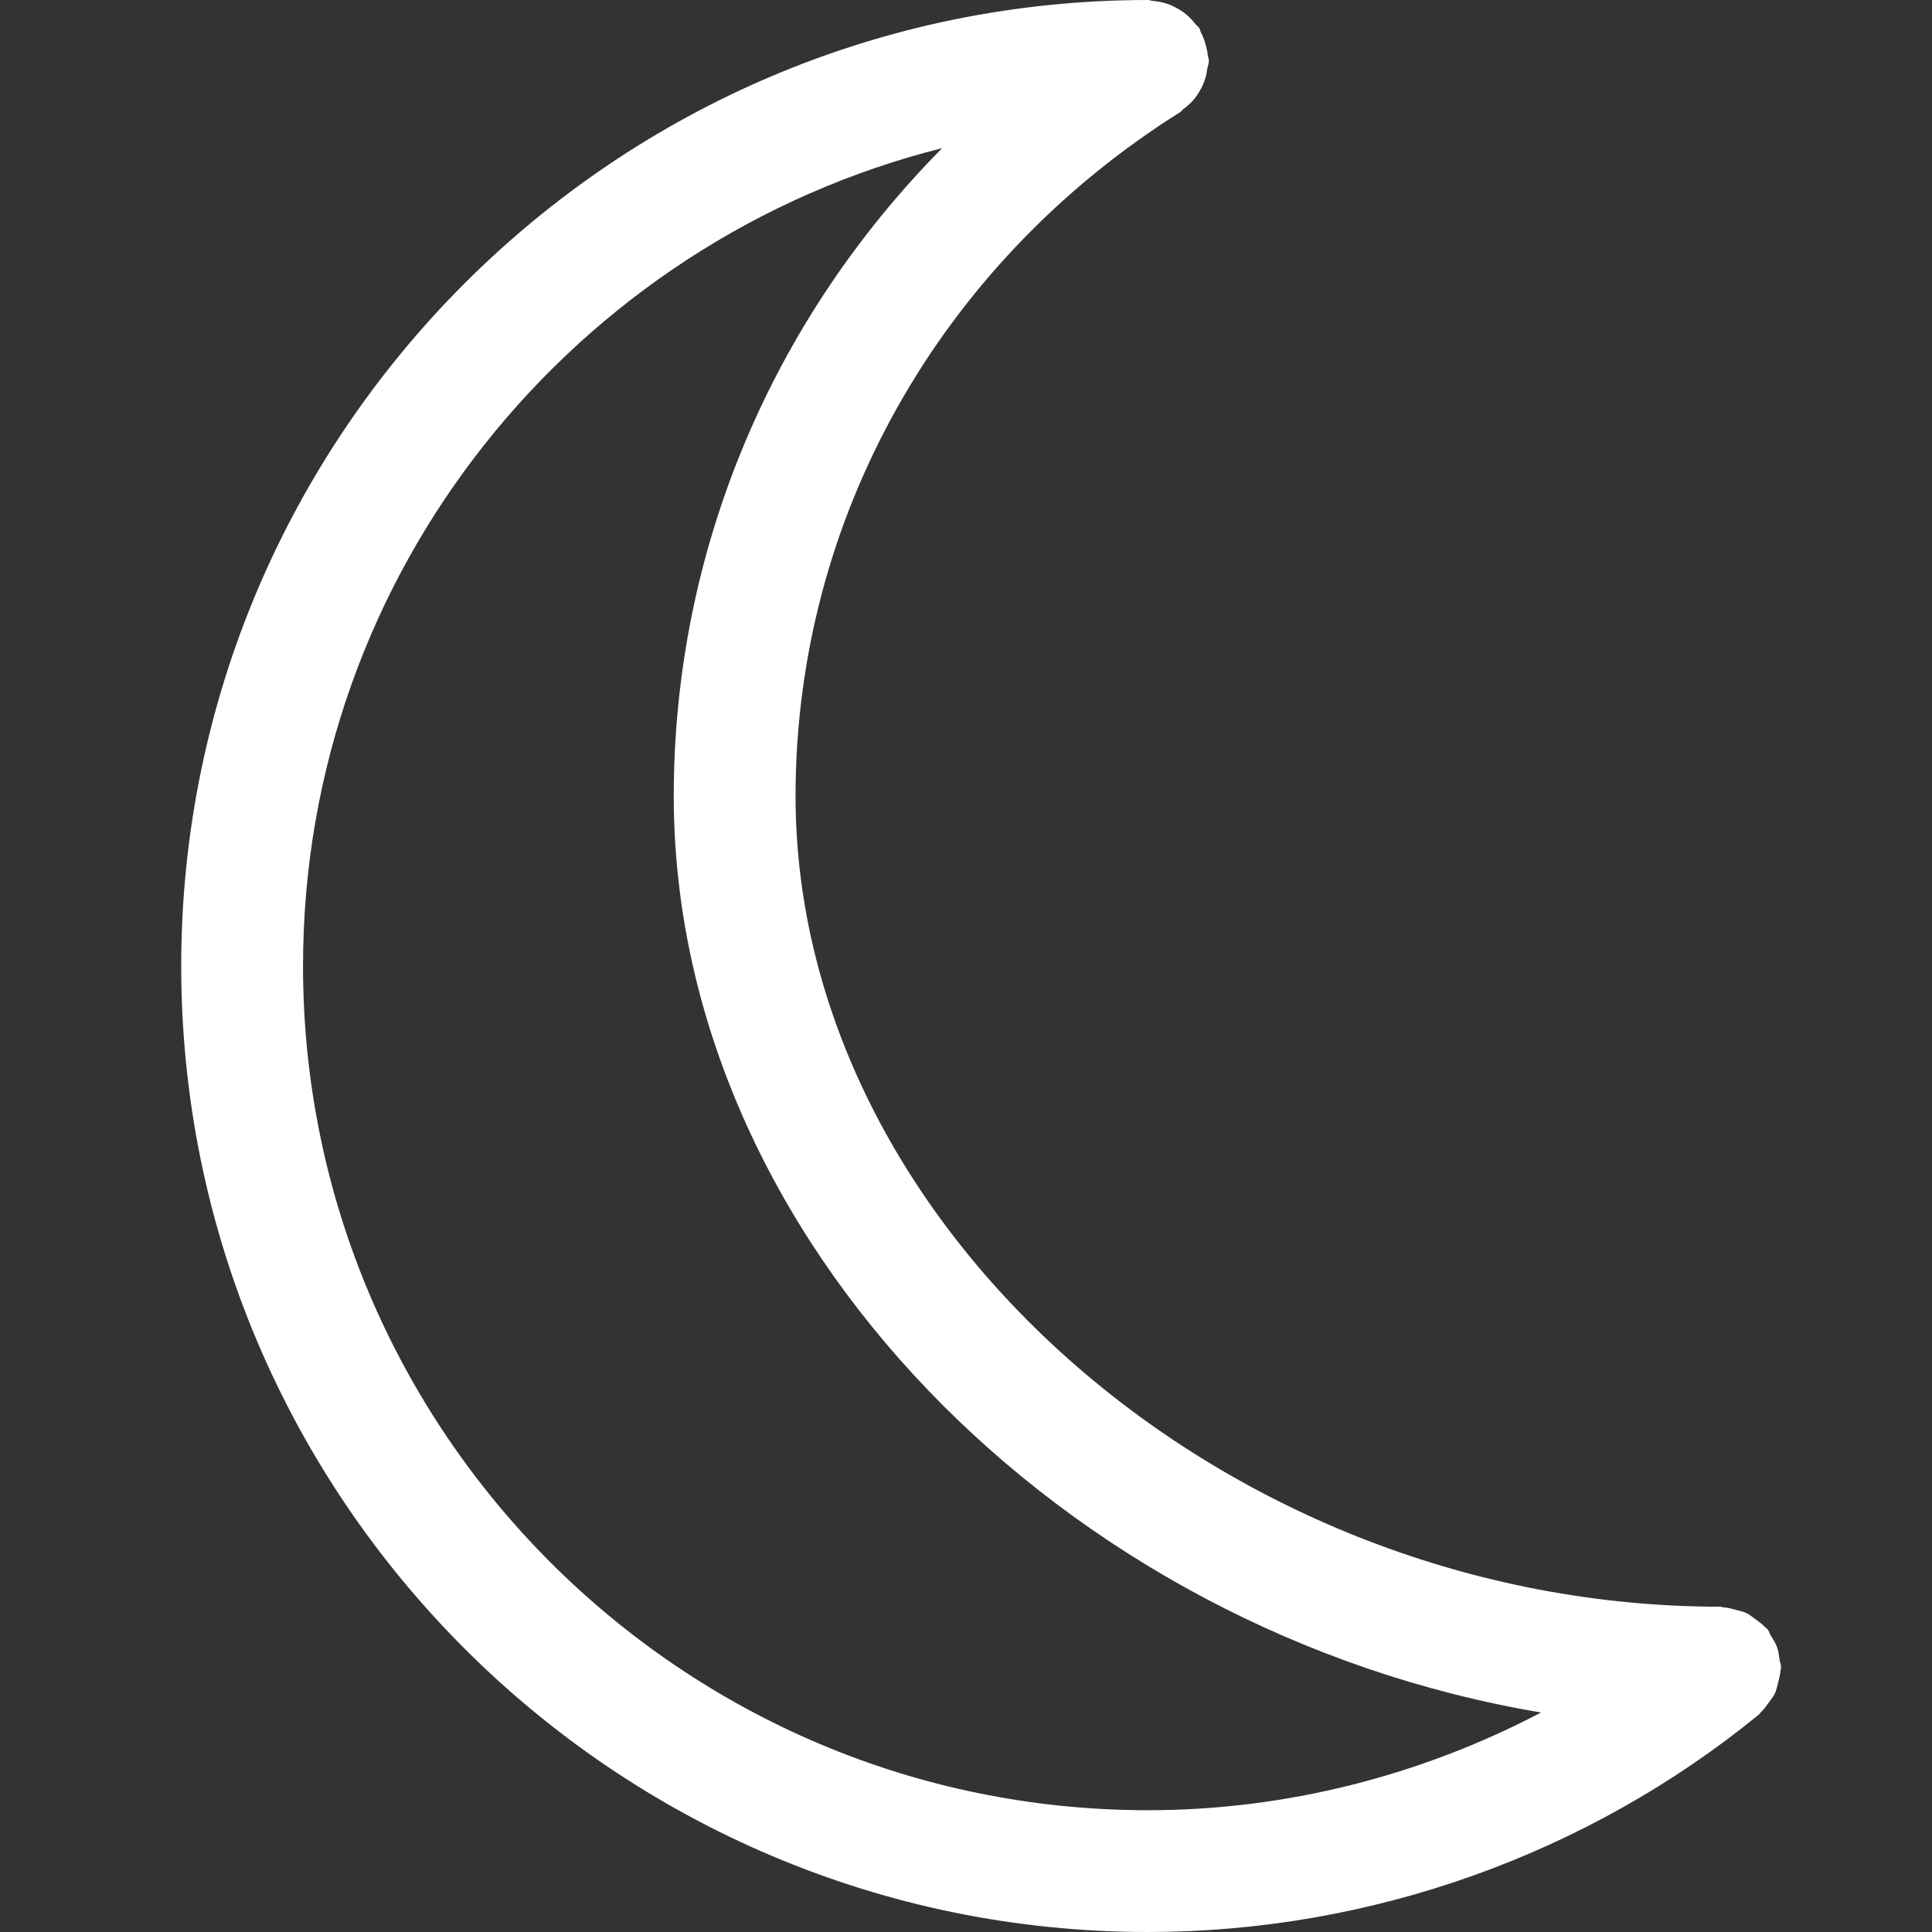 <?xml version="1.0" encoding="utf-8"?>
<!DOCTYPE svg PUBLIC "-//W3C//DTD SVG 1.1//EN" "http://www.w3.org/Graphics/SVG/1.1/DTD/svg11.dtd">
<svg xmlns="http://www.w3.org/2000/svg" xmlns:xlink="http://www.w3.org/1999/xlink" width="512px" version="1.1" height="512px" viewBox="0 0 64 64" enable-background="new 0 0 64 64">
  <rect x="0" y="0" width="64" height="64" fill="#333333" stroke="none"/>
  <g>
    <path fill="#FFFFFF" d="m58.95,54.978c-0.019-0.138-0.033-0.271-0.08-0.404-0.049-0.14-0.125-0.258-0.203-0.382-0.046-0.072-0.063-0.155-0.118-0.225-0.023-0.025-0.052-0.037-0.076-0.061-0.094-0.106-0.211-0.188-0.326-0.271-0.101-0.073-0.193-0.152-0.304-0.203-0.105-0.052-0.218-0.069-0.333-0.101-0.144-0.039-0.282-0.081-0.433-0.087-0.03-0.002-0.059-0.02-0.092-0.02-16.316,0-30.631-12.55-30.631-26.857 0-9.17 4.763-17.64 12.741-22.653 0.041-0.025 0.062-0.069 0.1-0.097 0.15-0.108 0.281-0.229 0.396-0.374 0.053-0.069 0.098-0.138 0.141-0.213 0.085-0.142 0.152-0.287 0.199-0.448 0.032-0.103 0.048-0.201 0.061-0.306 0.015-0.089 0.054-0.167 0.054-0.26 0-0.067-0.031-0.124-0.037-0.189-0.01-0.114-0.037-0.223-0.069-0.337-0.039-0.147-0.086-0.283-0.158-0.415-0.022-0.045-0.024-0.097-0.053-0.142-0.039-0.062-0.1-0.095-0.143-0.152-0.085-0.106-0.174-0.205-0.278-0.292-0.108-0.091-0.218-0.163-0.341-0.229-0.097-0.053-0.193-0.099-0.302-0.134-0.155-0.053-0.31-0.081-0.473-0.095-0.057-0.004-0.105-0.031-0.164-0.031-17.659,0-32.025,14.355-32.025,32.001 0,17.644 14.366,31.999 32.025,31.999 7.358,0 14.543-2.556 20.231-7.197 0.027-0.021 0.037-0.051 0.062-0.073 0.107-0.098 0.188-0.216 0.275-0.336 0.069-0.096 0.147-0.185 0.197-0.293 0.053-0.108 0.073-0.229 0.106-0.347 0.034-0.14 0.074-0.271 0.082-0.413 0.002-0.036 0.02-0.063 0.02-0.099 0.002-0.094-0.039-0.174-0.051-0.264zm-48.912-22.977c3.55271e-15-13.069 9.03-24.04 21.173-27.094-5.652,5.713-8.892,13.339-8.892,21.46 0,14.66 12.867,27.688 28.73,30.362-3.993,2.096-8.466,3.237-13.021,3.237-15.433,0.001-27.99-12.544-27.99-27.965z"/>
  </g>
</svg>
